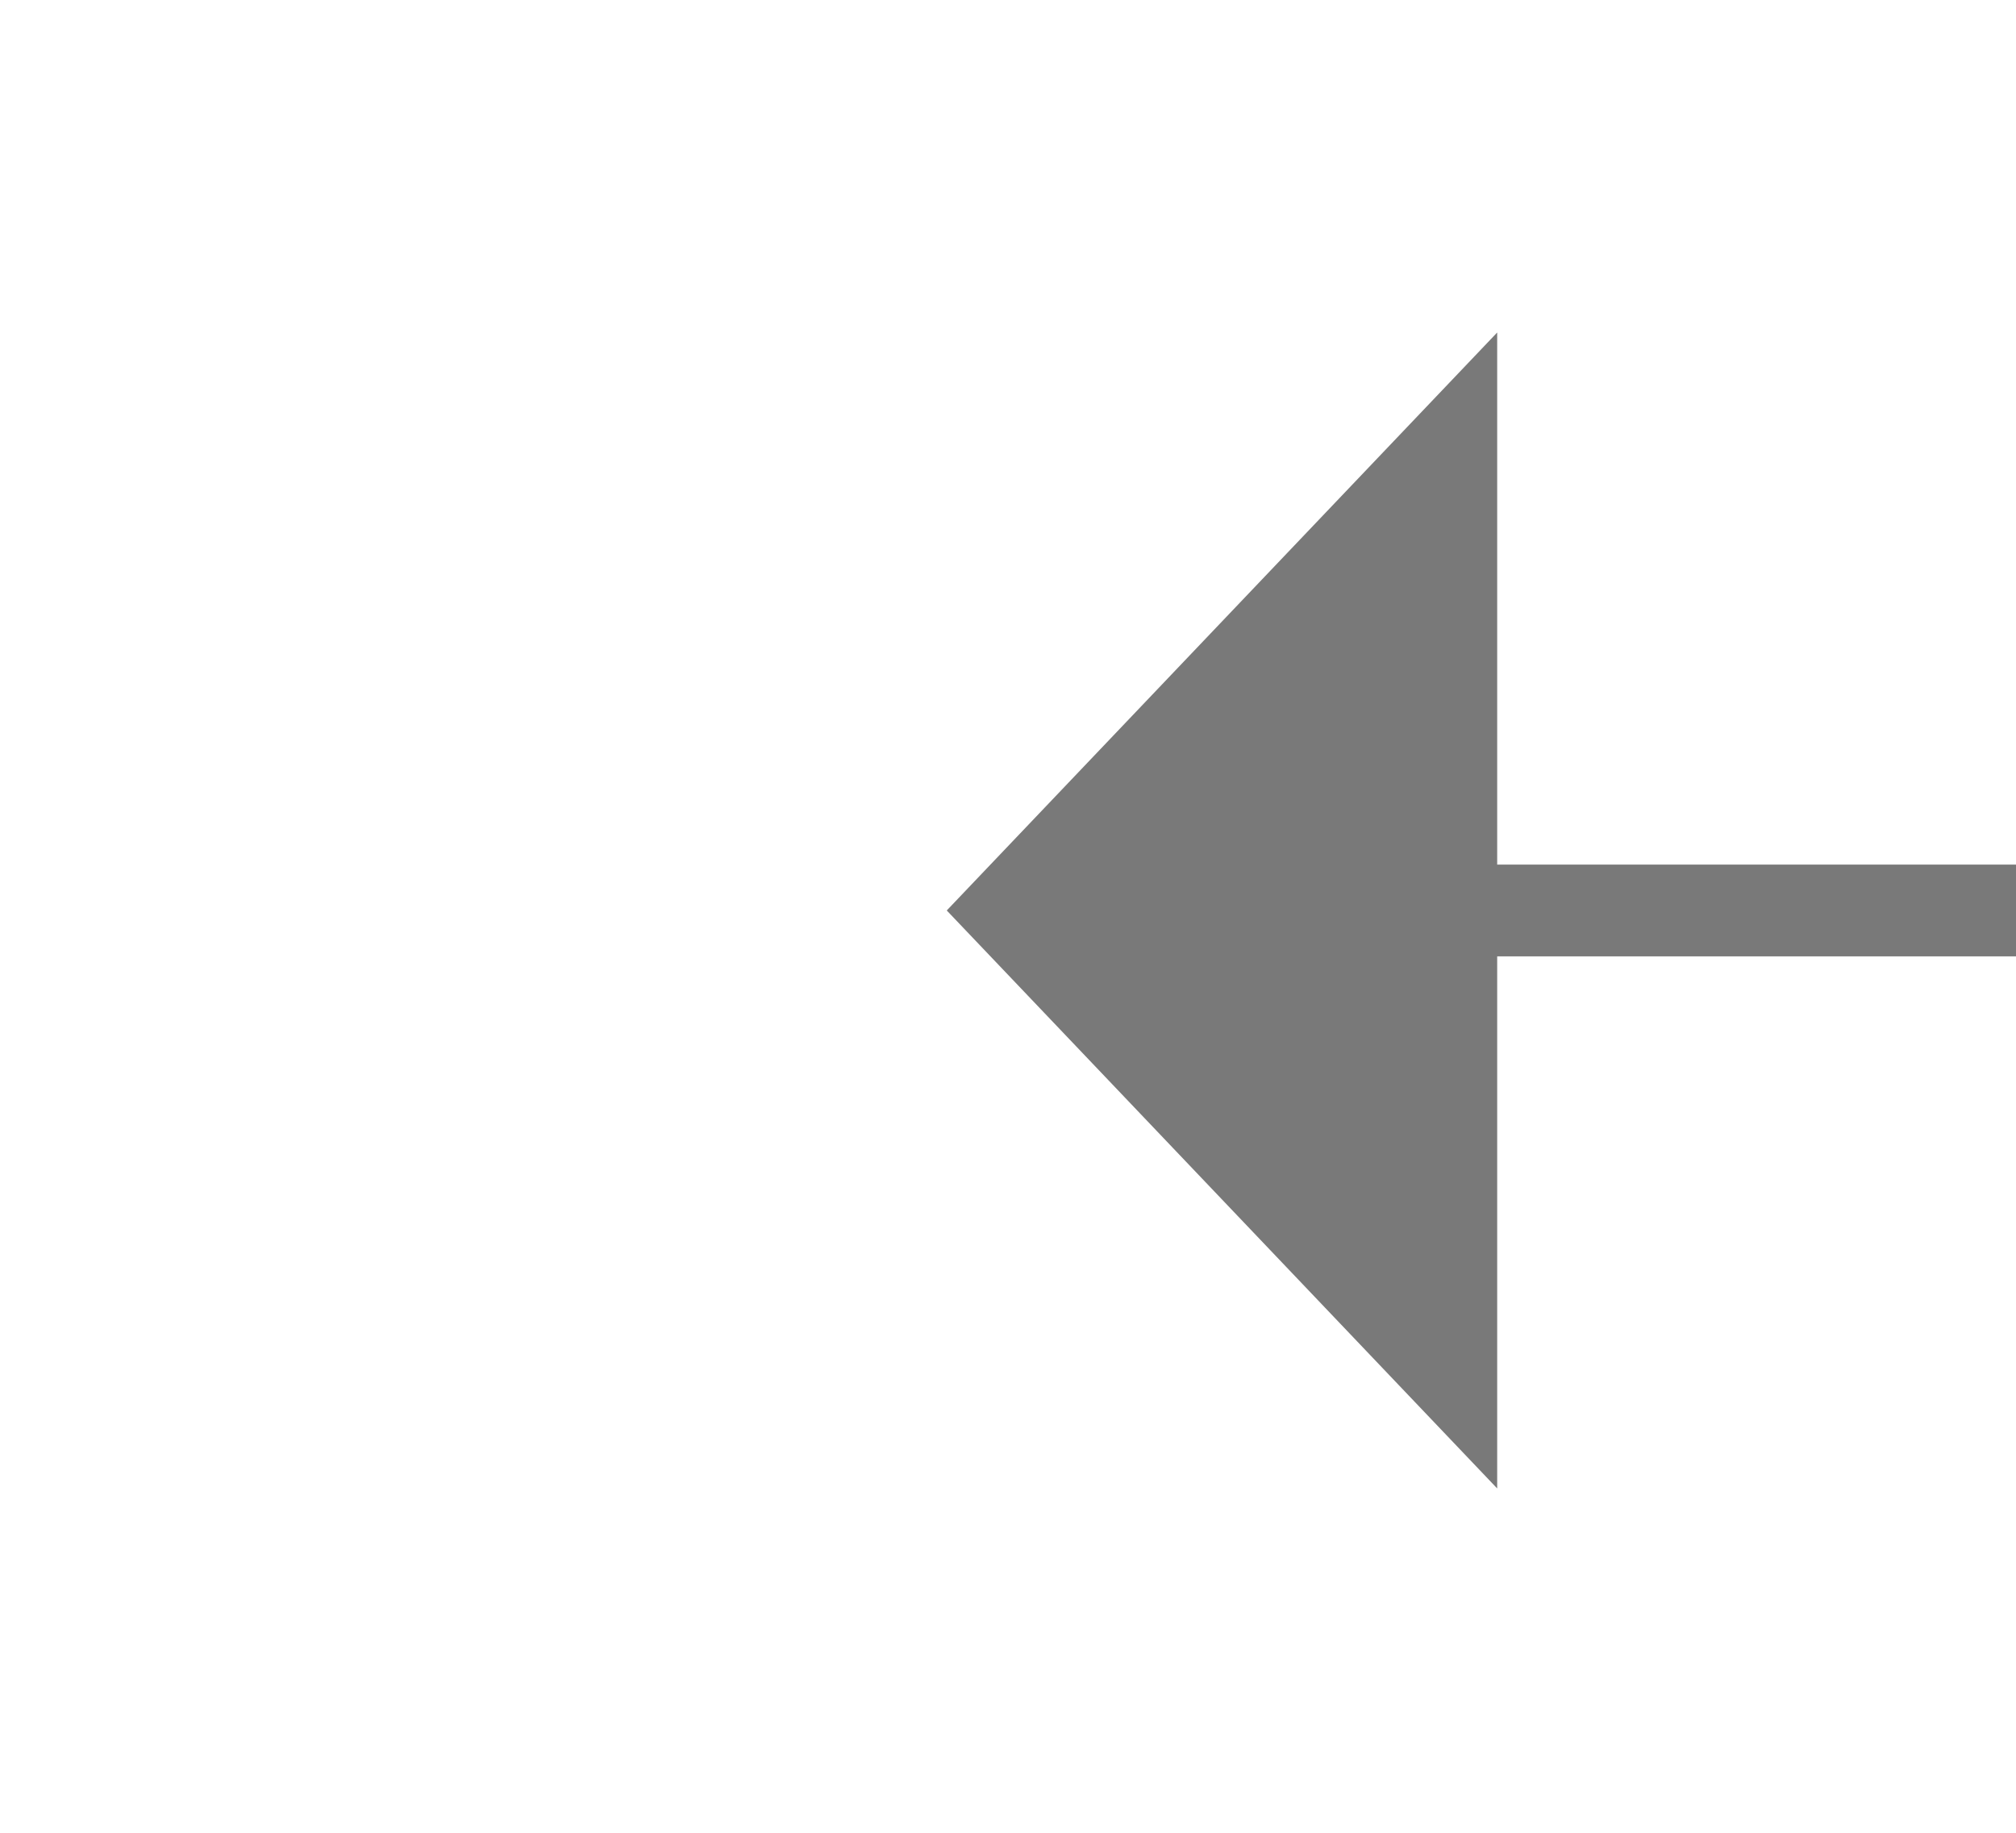 ﻿<?xml version="1.0" encoding="utf-8"?>
<svg version="1.1" xmlns:xlink="http://www.w3.org/1999/xlink" width="22px" height="20px" preserveAspectRatio="xMinYMid meet" viewBox="840 10097  22 18" xmlns="http://www.w3.org/2000/svg">
  <g transform="matrix(-0.921 -0.391 0.391 -0.921 -2314.379 19741.134 )">
    <path d="M 735 10124.2  L 729 10130.5  L 735 10136.8  L 735 10124.2  Z " fill-rule="nonzero" fill="#797979" stroke="none" transform="matrix(-0.921 0.391 -0.391 -0.921 5484.143 19145.239 )" />
    <path d="M 734 10130.5  L 860 10130.5  " stroke-width="1" stroke="#797979" fill="none" transform="matrix(-0.921 0.391 -0.391 -0.921 5484.143 19145.239 )" />
  </g>
</svg>